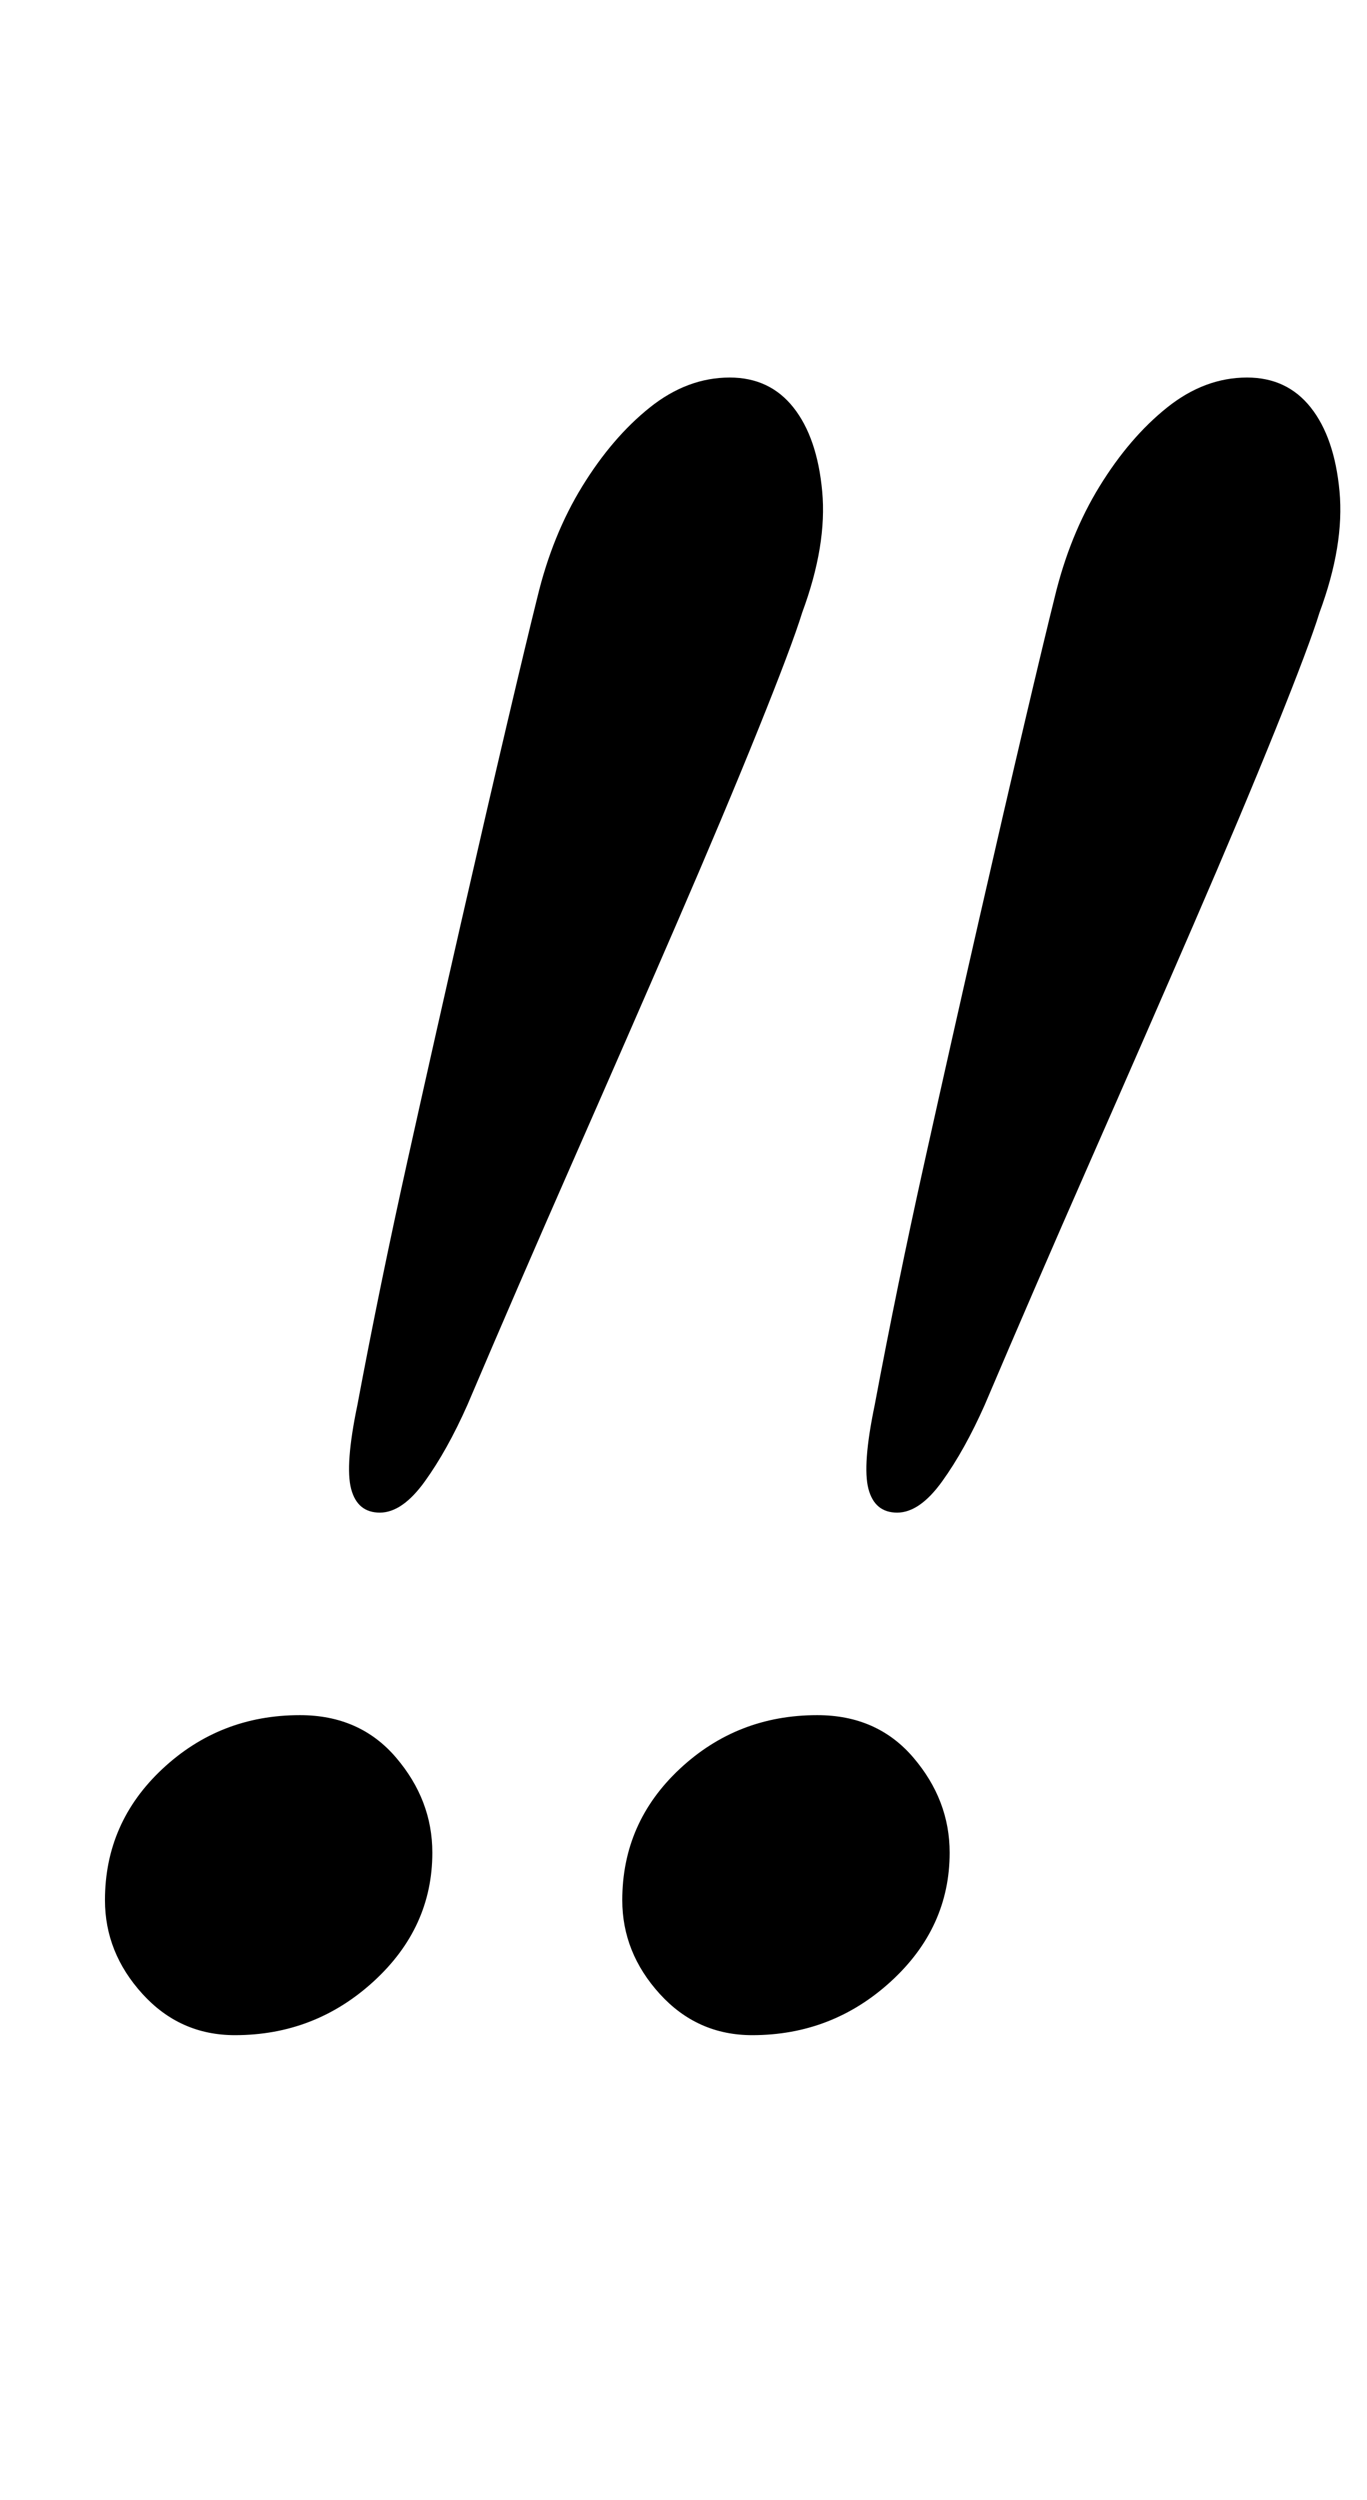 <?xml version="1.0" standalone="no"?>
<!DOCTYPE svg PUBLIC "-//W3C//DTD SVG 1.1//EN" "http://www.w3.org/Graphics/SVG/1.1/DTD/svg11.dtd" >
<svg xmlns="http://www.w3.org/2000/svg" xmlns:xlink="http://www.w3.org/1999/xlink" version="1.1" viewBox="-10 0 547 1000">
  <g transform="matrix(1 0 0 -1 0 800)">
   <path fill="currentColor"
d="M142 195q-9 0 -11.5 9.5t2.5 33.5q9 48 20 97.5t21.5 95.5t18.5 80t12 50q6 25 18 44.5t27 31.5t32 12q16 0 25.5 -12t11.5 -33.5t-8 -48.5q-4 -13 -17.5 -46.5t-33 -78.5t-41.5 -95t-42 -97q-8 -18 -17 -30.5t-18 -12.5zM84 -14q-22 0 -37 16.5t-15 37.5q0 31 23 52.5
t55 21.5q24 0 38.5 -17t14.5 -38q0 -30 -23.5 -51.5t-55.5 -21.5zM349 195q-9 0 -11.5 9.5t2.5 33.5q9 48 20 97.5t21.5 95.5t18.5 80t12 50q6 25 18 44.5t27 31.5t32 12q16 0 25.5 -12t11.5 -33.5t-8 -48.5q-4 -13 -17.5 -46.5t-33 -78.5t-41.5 -95t-42 -97
q-8 -18 -17 -30.5t-18 -12.5zM291 -14q-22 0 -37 16.5t-15 37.5q0 31 23 52.5t55 21.5q24 0 38.5 -17t14.5 -38q0 -30 -23.5 -51.5t-55.5 -21.5z" />
  </g>

</svg>
